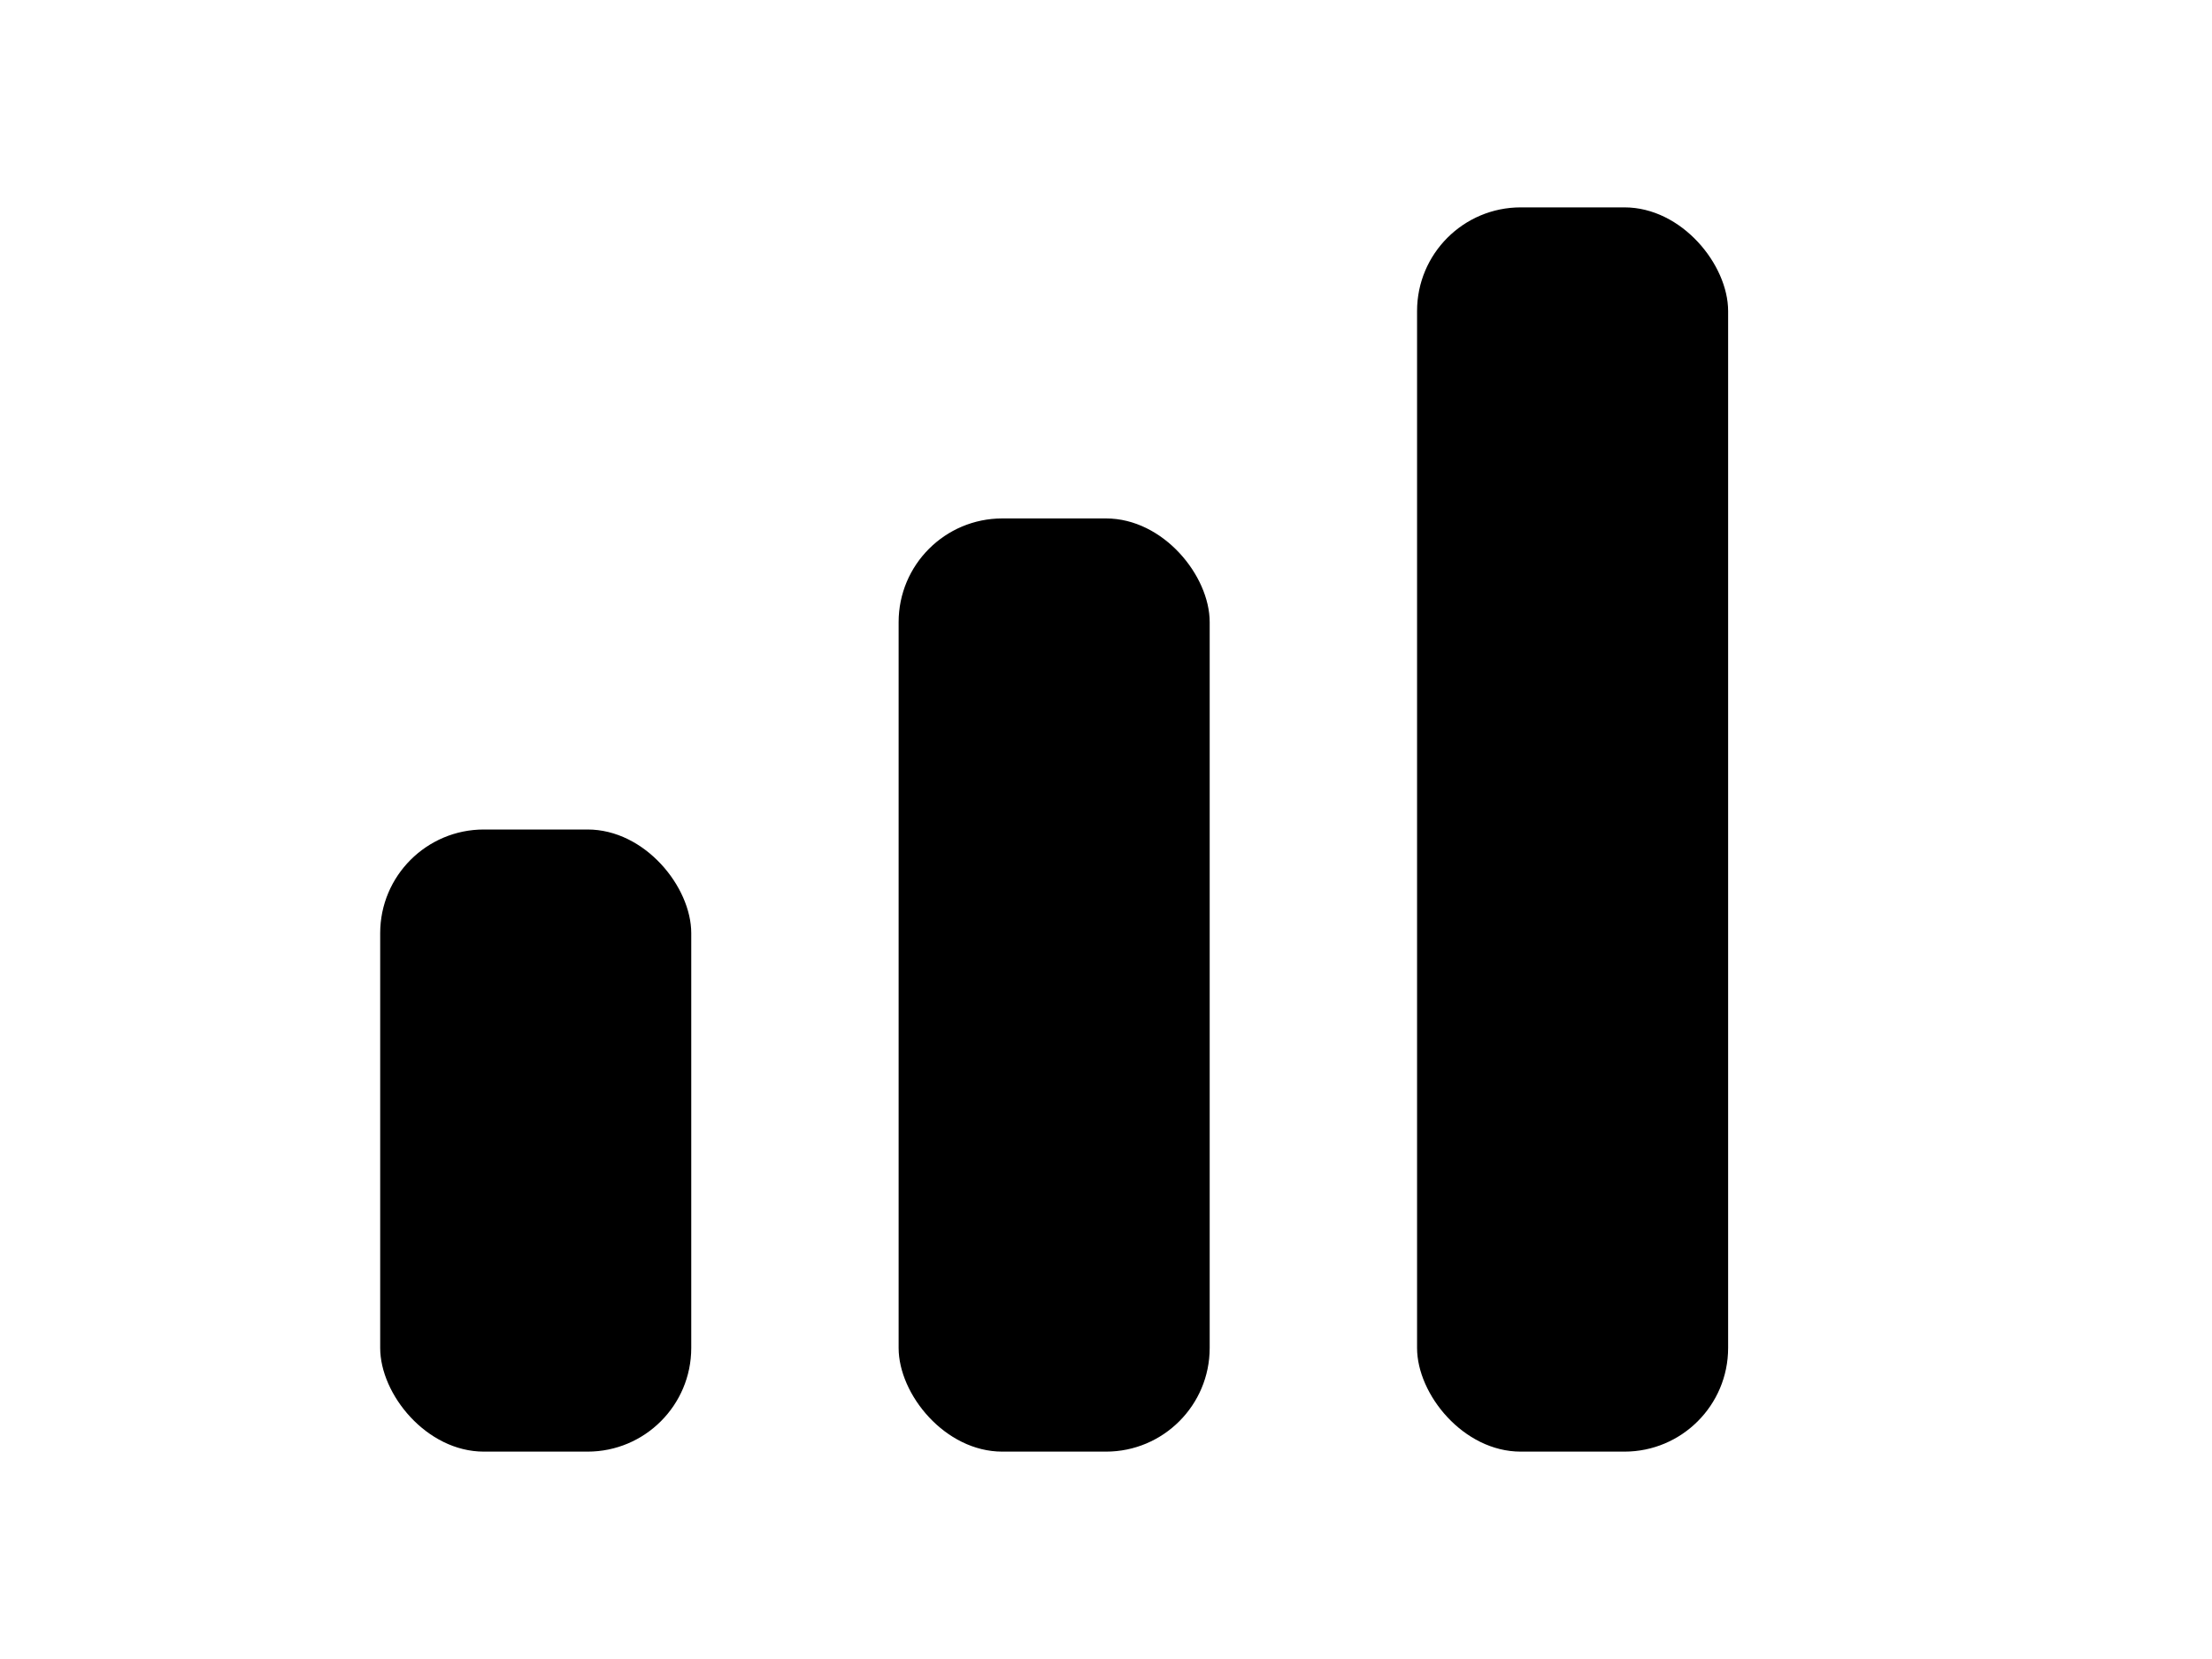 <svg aria-label="High Priority" class="" width="16" height="12" viewBox="0 0 16 16" fill="#00000070" role="img" focusable="false" style="--icon-color: #00000070;"><rect x="1" y="8" width="3" height="6" rx="1"></rect><rect x="6" y="5" width="3" height="9" rx="1"></rect><rect x="11" y="2" width="3" height="12" rx="1"></rect></svg>